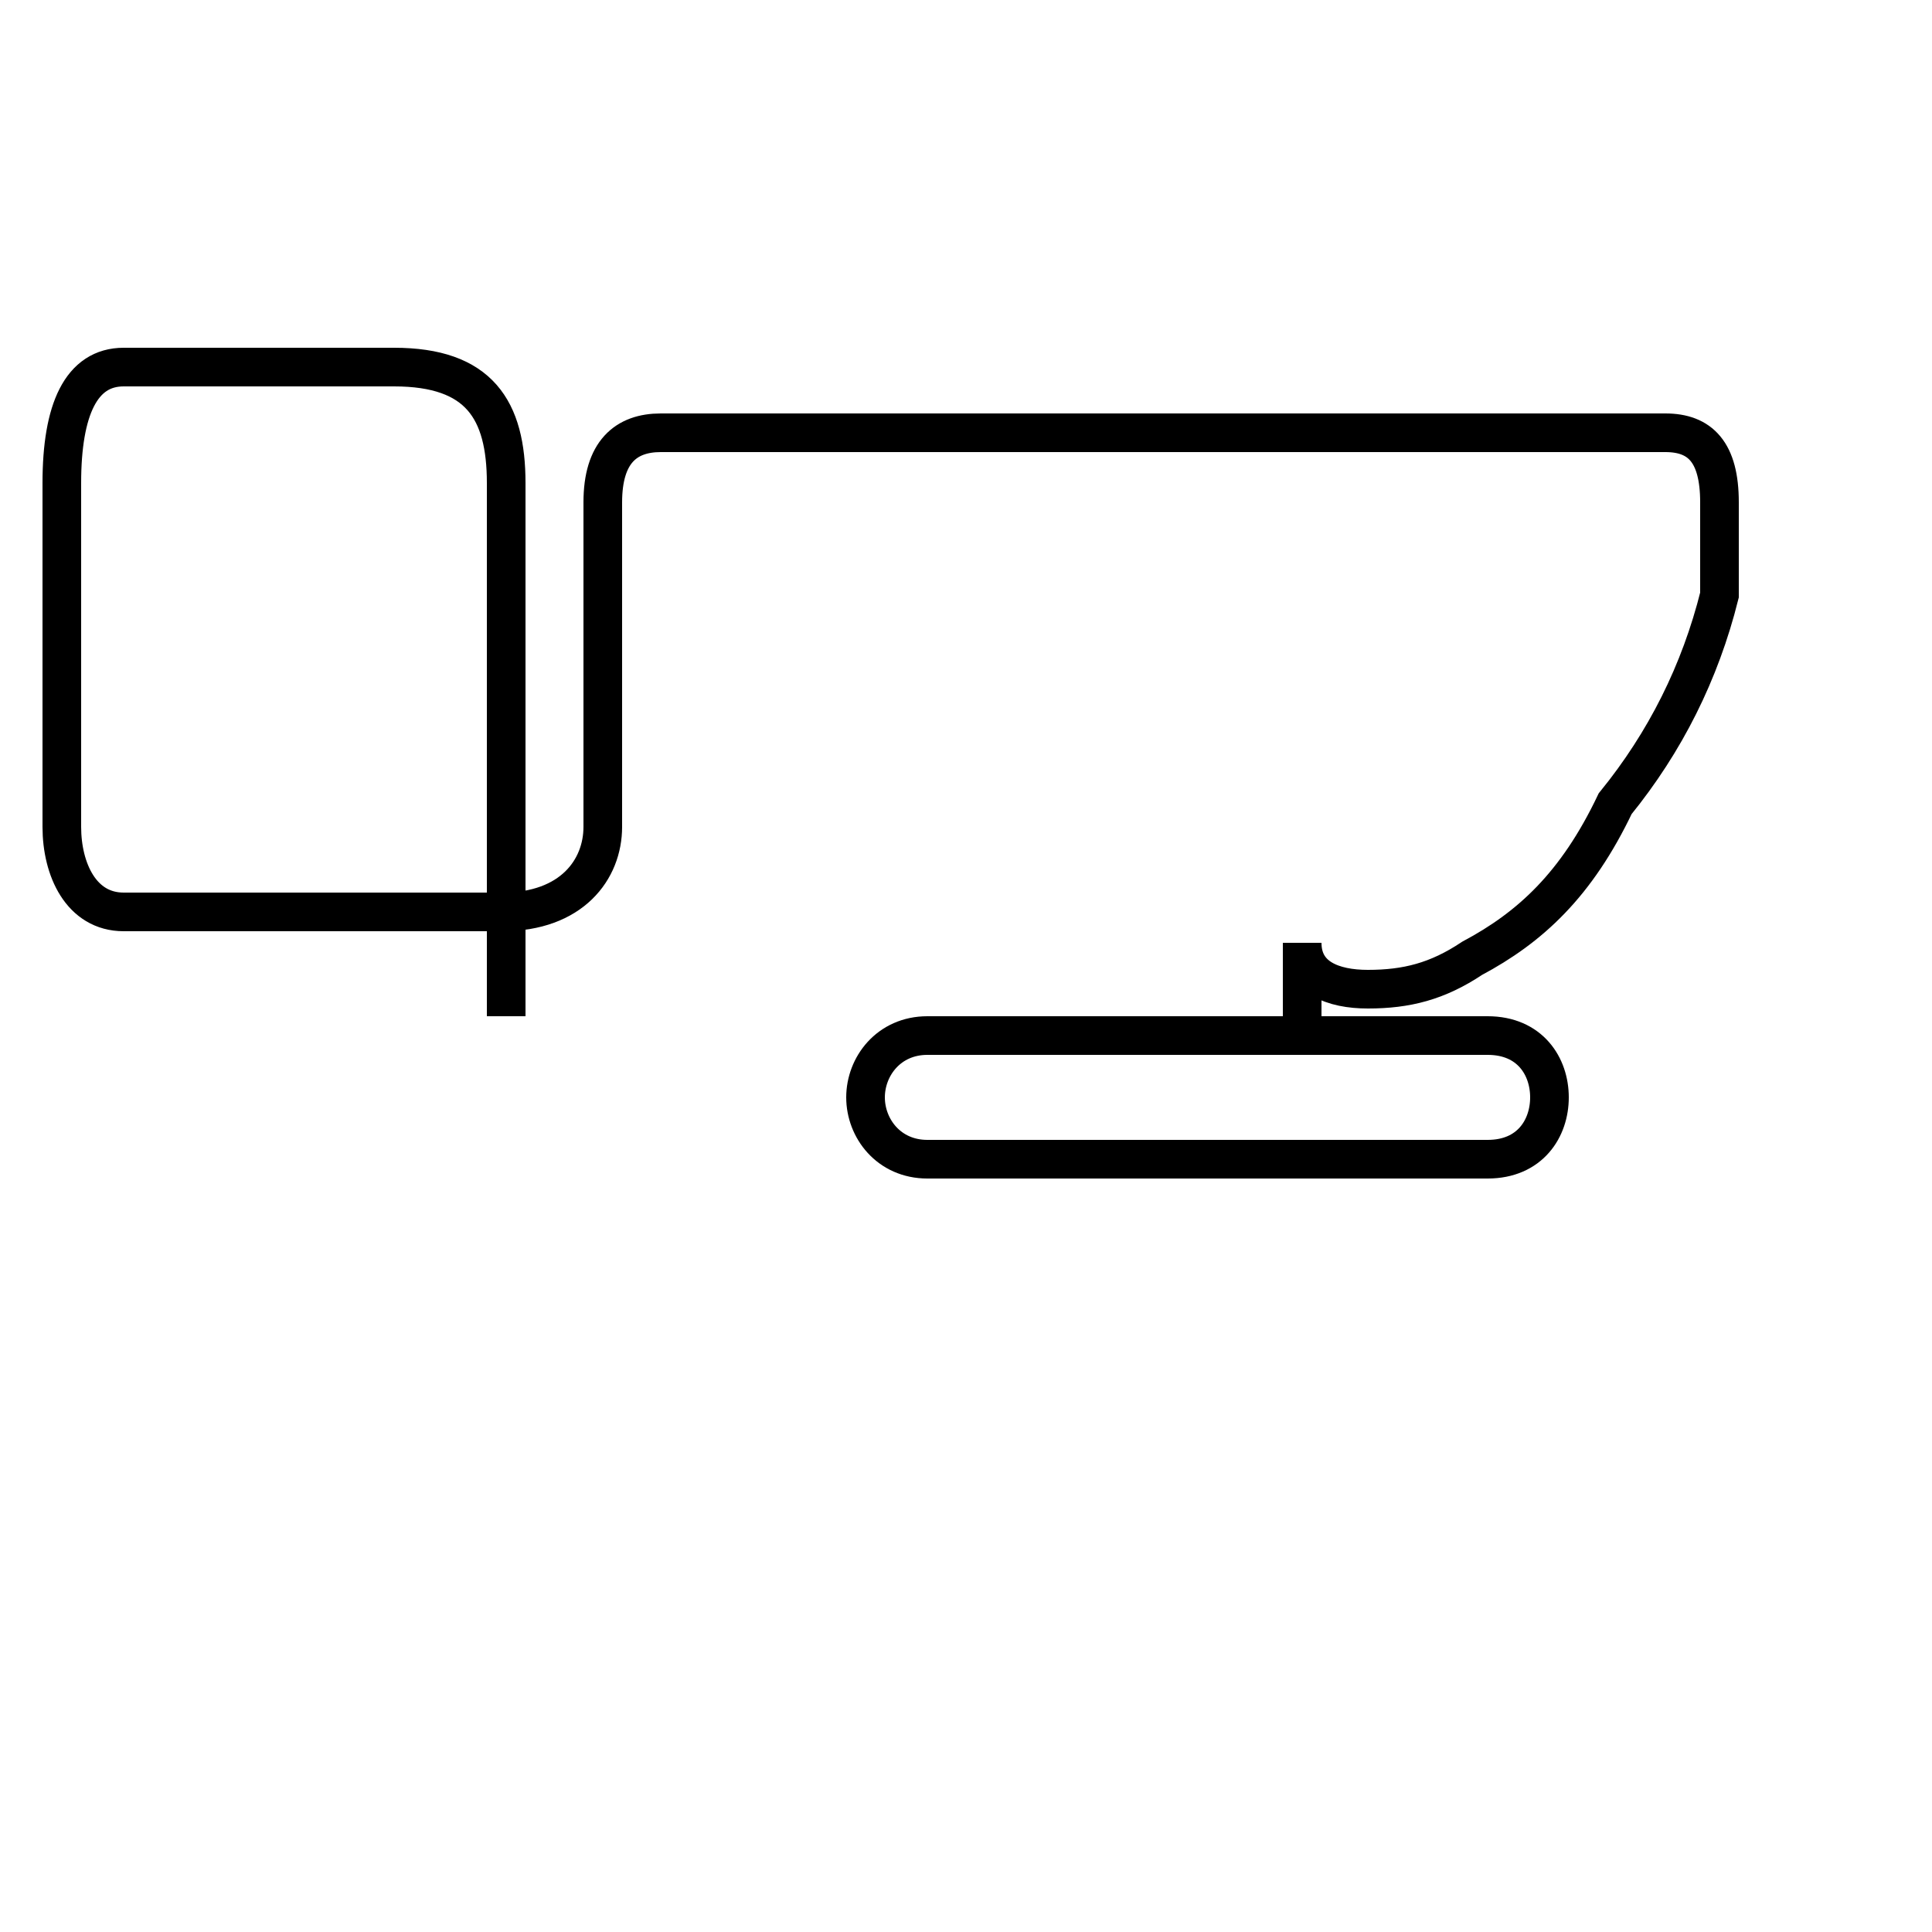 <?xml version='1.0' encoding='utf8'?>
<svg viewBox="0.0 -44.0 50.0 50.0" version="1.1" xmlns="http://www.w3.org/2000/svg">
<rect x="0.0" y="-44.0" width="50.0" height="50.0" fill="#808080" stroke="none"/>
<rect x="-1000" y="-1000" width="2000" height="2000" stroke="white" fill="white"/>
<g style="fill:none; stroke:#000000;  stroke-width:1">
<path d="M 13.1 17.7 L 13.1 31.5 C 13.1 33.4 12.4 34.5 10.2 34.5 L 3.2 34.5 C 2.1 34.5 1.6 33.4 1.6 31.5 L 1.6 22.6 C 1.6 21.5 2.1 20.4 3.2 20.4 C 4.0 20.4 4.8 20.4 5.7 20.4 L 13.0 20.4 C 14.8 20.4 15.6 21.5 15.6 22.6 L 15.6 31.0 C 15.6 32.3 16.2 32.8 17.1 32.8 L 43.1 32.8 C 44.0 32.8 44.5 32.3 44.5 31.0 L 44.5 28.6 C 44.0 26.6 43.1 24.8 41.8 23.2 C 40.8 21.1 39.6 20.0 38.1 19.2 C 37.2 18.6 36.4 18.4 35.4 18.4 C 34.5 18.4 33.7 18.7 33.7 19.6 L 33.7 17.2 L 24.0 17.2 C 23.0 17.2 22.4 16.4 22.4 15.6 C 22.4 14.8 23.0 14.0 24.0 14.0 L 38.5 14.0 C 39.6 14.0 40.1 14.8 40.1 15.6 C 40.1 16.4 39.6 17.2 38.5 17.2 L 27.9 17.2 " transform="scale(1, -1)" />
</g>
</svg>